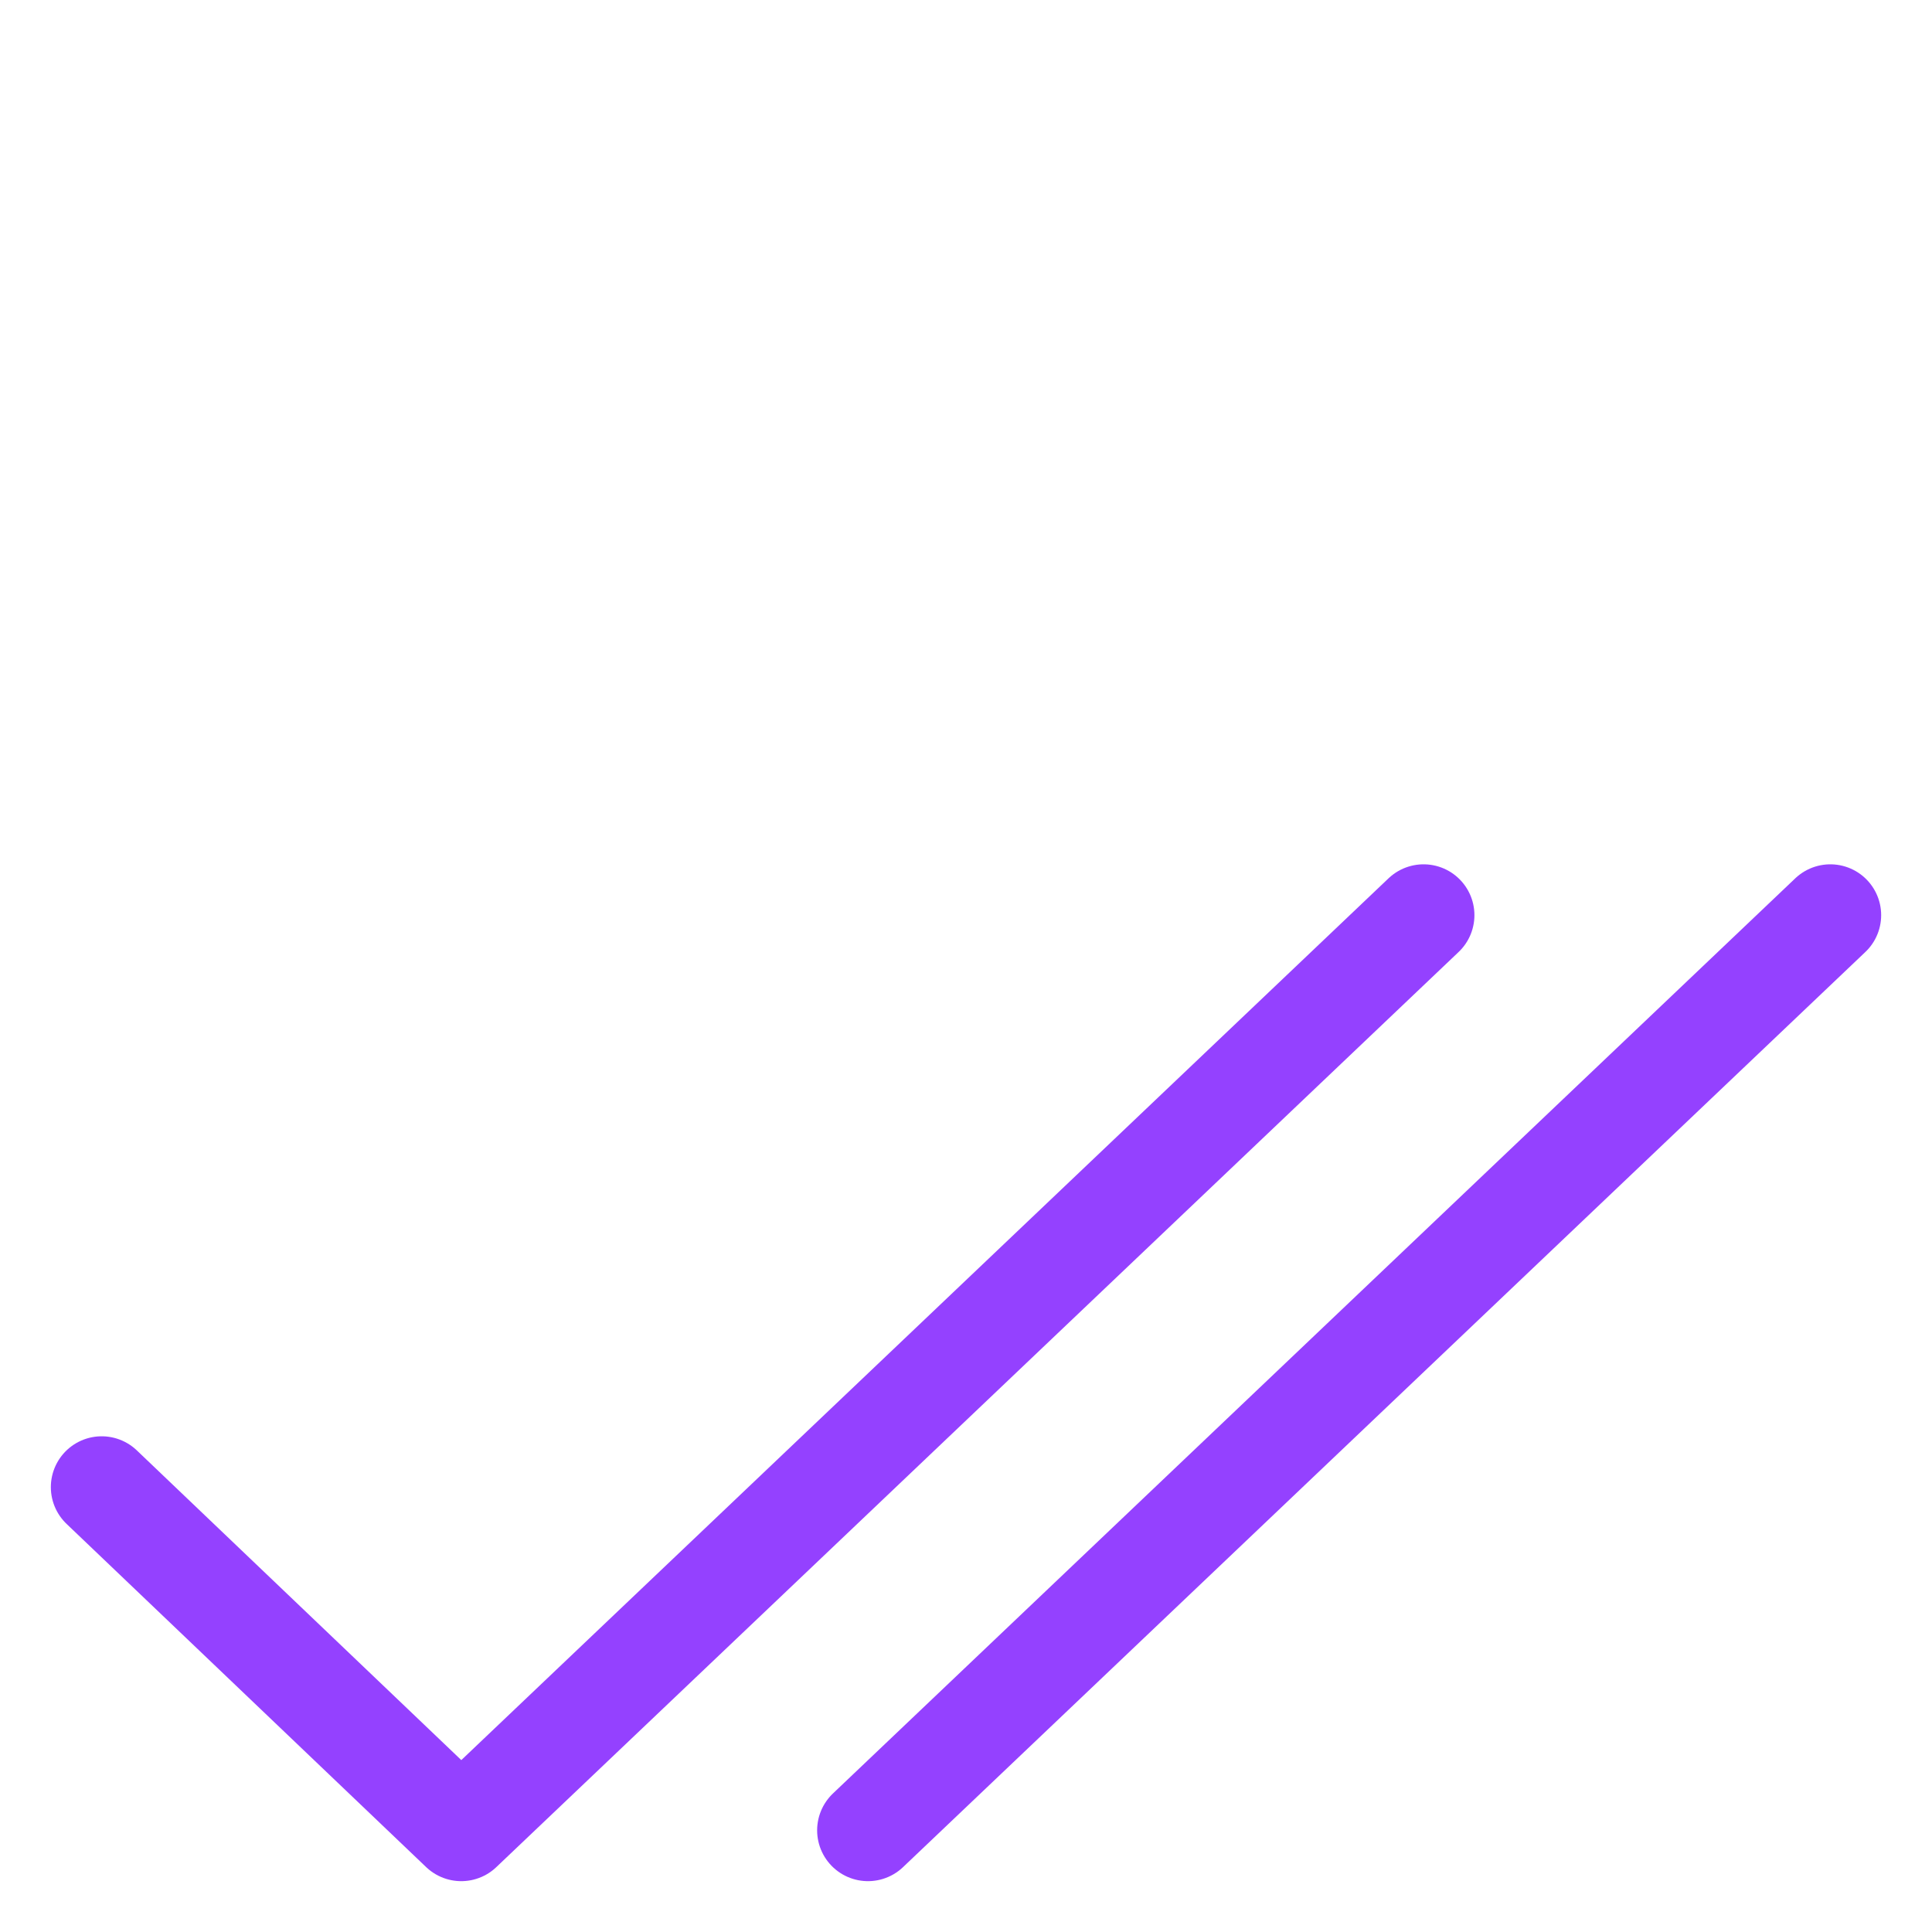 <svg width="19" height="19" viewBox="0 0 19 19" fill="none" xmlns="http://www.w3.org/2000/svg">
<path opacity="0.9" d="M1 14.625L4.536 18L14 9" stroke="#892DFF" stroke-linecap="round" stroke-linejoin="round"/>
<path opacity="0.9" d="M8.536 18L18 9" stroke="#892DFF" stroke-linecap="round" stroke-linejoin="round"/>
</svg>
